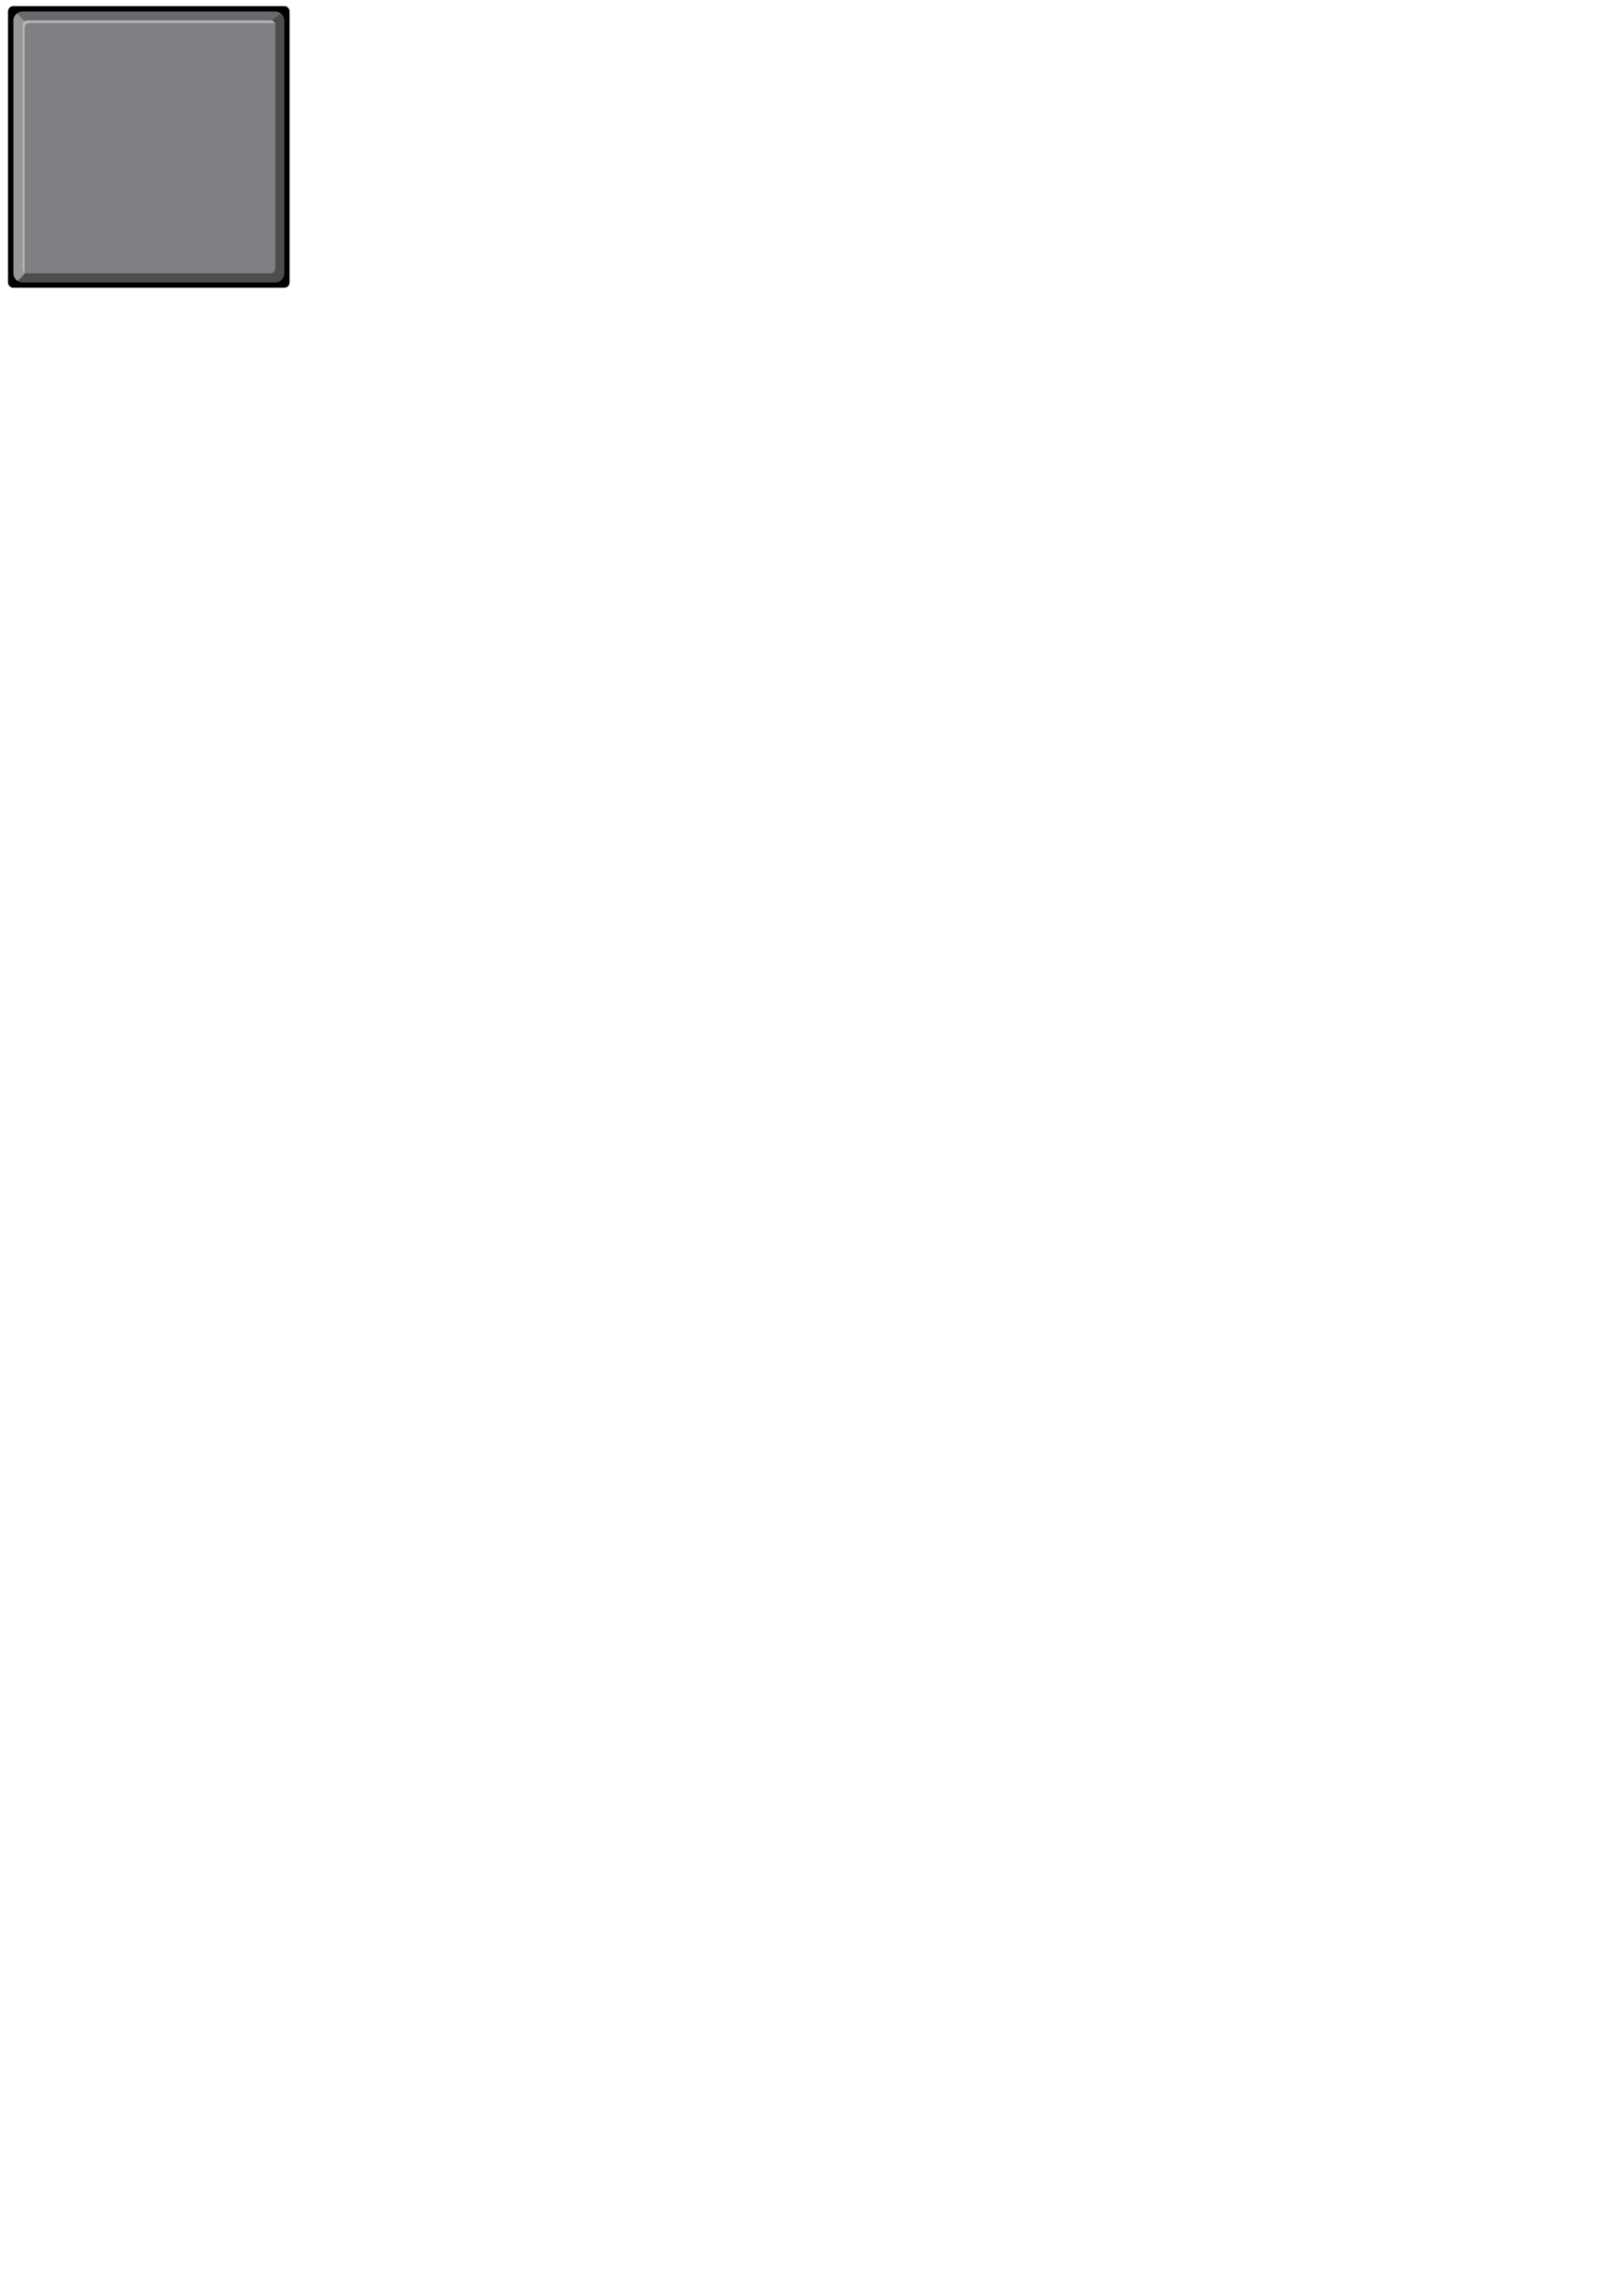 <?xml version="1.0" encoding="UTF-8" standalone="no"?>
<svg
   width="210mm"
   height="297mm"
   version="1.1"
   viewBox="0 0 210 297"
   id="svg4"
   sodipodi:docname="pad.svg"
   inkscape:version="1.3.2 (091e20e, 2023-11-25)"
   xmlns:inkscape="http://www.inkscape.org/namespaces/inkscape"
   xmlns:sodipodi="http://sodipodi.sourceforge.net/DTD/sodipodi-0.dtd"
   xmlns="http://www.w3.org/2000/svg"
   xmlns:svg="http://www.w3.org/2000/svg">
  <defs
     id="defs4">
    <clipPath
       clipPathUnits="userSpaceOnUse"
       id="clipPath1763">
      <path
         d="M 0,1080 H 1920 V 0 H 0 Z"
         transform="matrix(1.333,0,0,-1.333,0,1440)"
         id="path1763" />
    </clipPath>
  </defs>
  <sodipodi:namedview
     id="namedview4"
     pagecolor="#ffffff"
     bordercolor="#000000"
     borderopacity="0.25"
     inkscape:showpageshadow="2"
     inkscape:pageopacity="0.0"
     inkscape:pagecheckerboard="0"
     inkscape:deskcolor="#d1d1d1"
     inkscape:document-units="mm"
     inkscape:zoom="1.6819304"
     inkscape:cx="87.994128"
     inkscape:cy="81.751301"
     inkscape:window-width="1440"
     inkscape:window-height="798"
     inkscape:window-x="0"
     inkscape:window-y="25"
     inkscape:window-maximized="1"
     inkscape:current-layer="svg4" />
  <path
     id="path1653"
     d="m 0,0 v -99.35 c 0,-1.064 -0.862,-1.925 -1.926,-1.925 h -99.359 c -1.064,0 -1.926,0.861 -1.926,1.925 V 0 c 0,1.063 0.862,1.925 1.926,1.925 H -1.926 C -0.862,1.925 0,1.063 0,0"
     style="fill:#000000;fill-opacity:1;fill-rule:nonzero;stroke:none"
     transform="matrix(0.353,0,0,-0.353,37.469,1.473)"
     clip-path="none" />
  <path
     id="path1757"
     d="m 0,0 v -92.61 c 0,-0.35 -0.05,-0.68 -0.15,-1 -0.09,-0.31 -0.23,-0.6 -0.42,-0.86 v -0.01 c -0.6,-0.89 -1.61,-1.47 -2.75,-1.47 h -92.61 c -0.12,0 -0.23,0.01 -0.34,0.02 -0.541,0.06 -1.041,0.24 -1.48,0.54 -0.11,0.06 -0.22,0.14 -0.32,0.23 -0.72,0.6 -1.18,1.52 -1.18,2.54 v 92.6 c 0,1.05 0.48,1.98 1.24,2.59 0.56,0.47 1.29,0.74 2.08,0.74 h 92.61 c 0.759,0 1.46,-0.25 2.02,-0.69 C -1.18,2.54 -1.07,2.44 -0.97,2.34 -0.89,2.26 -0.811,2.18 -0.76,2.1 -0.62,1.94 -0.5,1.76 -0.4,1.57 -0.35,1.47 -0.3,1.38 -0.26,1.28 -0.22,1.18 -0.18,1.07 -0.15,0.97 -0.12,0.87 -0.09,0.76 -0.07,0.65 -0.05,0.54 -0.03,0.43 -0.02,0.32 -0.01,0.21 0,0.11 0,0"
     style="fill:#69686d;fill-opacity:1;fill-rule:nonzero;stroke:none"
     transform="matrix(0.353,0,0,-0.353,36.77,2.657)"
     clip-path="none" />
  <path
     id="path1759"
     d="m 0,0 v -92.61 c 0,-0.35 -0.05,-0.68 -0.15,-1 -0.1,-0.3 -0.24,-0.59 -0.42,-0.86 v -0.01 c -0.6,-0.87 -1.61,-1.45 -2.75,-1.45 h -92.95 c -0.68,0.07 -1.3,0.34 -1.8,0.77 l 3.39,3.51 7.05,5.87 h 76.17 v 80.09 l 6.95,5.68 3.21,2.63 0.01,0.01 C -1.17,2.54 -1.061,2.44 -0.97,2.34 -0.89,2.26 -0.811,2.18 -0.76,2.1 -0.61,1.94 -0.49,1.76 -0.4,1.57 -0.35,1.47 -0.3,1.38 -0.26,1.28 -0.22,1.18 -0.18,1.07 -0.15,0.97 -0.12,0.87 -0.09,0.76 -0.07,0.65 -0.04,0.54 -0.03,0.43 -0.02,0.32 -0.01,0.21 0,0.11 0,0"
     style="fill:#4d4d4d;fill-opacity:1;fill-rule:nonzero;stroke:none"
     transform="matrix(0.353,0,0,-0.353,36.77,2.657)"
     clip-path="none" />
  <path
     d="m 0,0 v -84.26 l -6.72,-6.72 c -0.11,0.06 -0.219,0.14 -0.32,0.23 -0.72,0.6 -1.18,1.52 -1.18,2.54 v 92.6 c 0,1.05 0.481,1.98 1.241,2.59 z"
     style="fill:#979797;fill-opacity:1;fill-rule:nonzero;stroke:none"
     clip-path="none"
     id="path1762"
     transform="matrix(0.353,0,0,-0.353,4.657,4.212)" />
  <path
     id="path1764"
     d="m 0,0 h -89.279 c -0.955,0 -1.731,0.774 -1.731,1.73 v 89.28 c 0,0.954 0.776,1.729 1.731,1.729 H 0 c 0.955,0 1.729,-0.775 1.729,-1.729 V 1.73 C 1.729,0.774 0.955,0 0,0"
     style="fill:#7e8084;fill-opacity:1;fill-rule:nonzero;stroke:none"
     transform="matrix(0.353,0,0,-0.353,35.011,35.356)"
     clip-path="none" />
  <path
     id="path1766"
     d="m 0,0 c -0.221,0.12 -0.48,0.18 -0.74,0.18 h -89.281 c -0.959,0 -1.729,-0.77 -1.729,-1.73 v -89.28 c 0,-0.2 0.039,-0.399 0.109,-0.58 -0.589,0.27 -0.99,0.86 -0.99,1.56 v 89.28 c 0,0.95 0.771,1.73 1.731,1.73 H -1.621 C -0.871,1.16 -0.23,0.67 0,0"
     style="fill:#b3b3b3;fill-opacity:1;fill-rule:nonzero;stroke:none"
     transform="matrix(0.353,0,0,-0.353,35.583,3.051)"
     clip-path="none" />
</svg>
